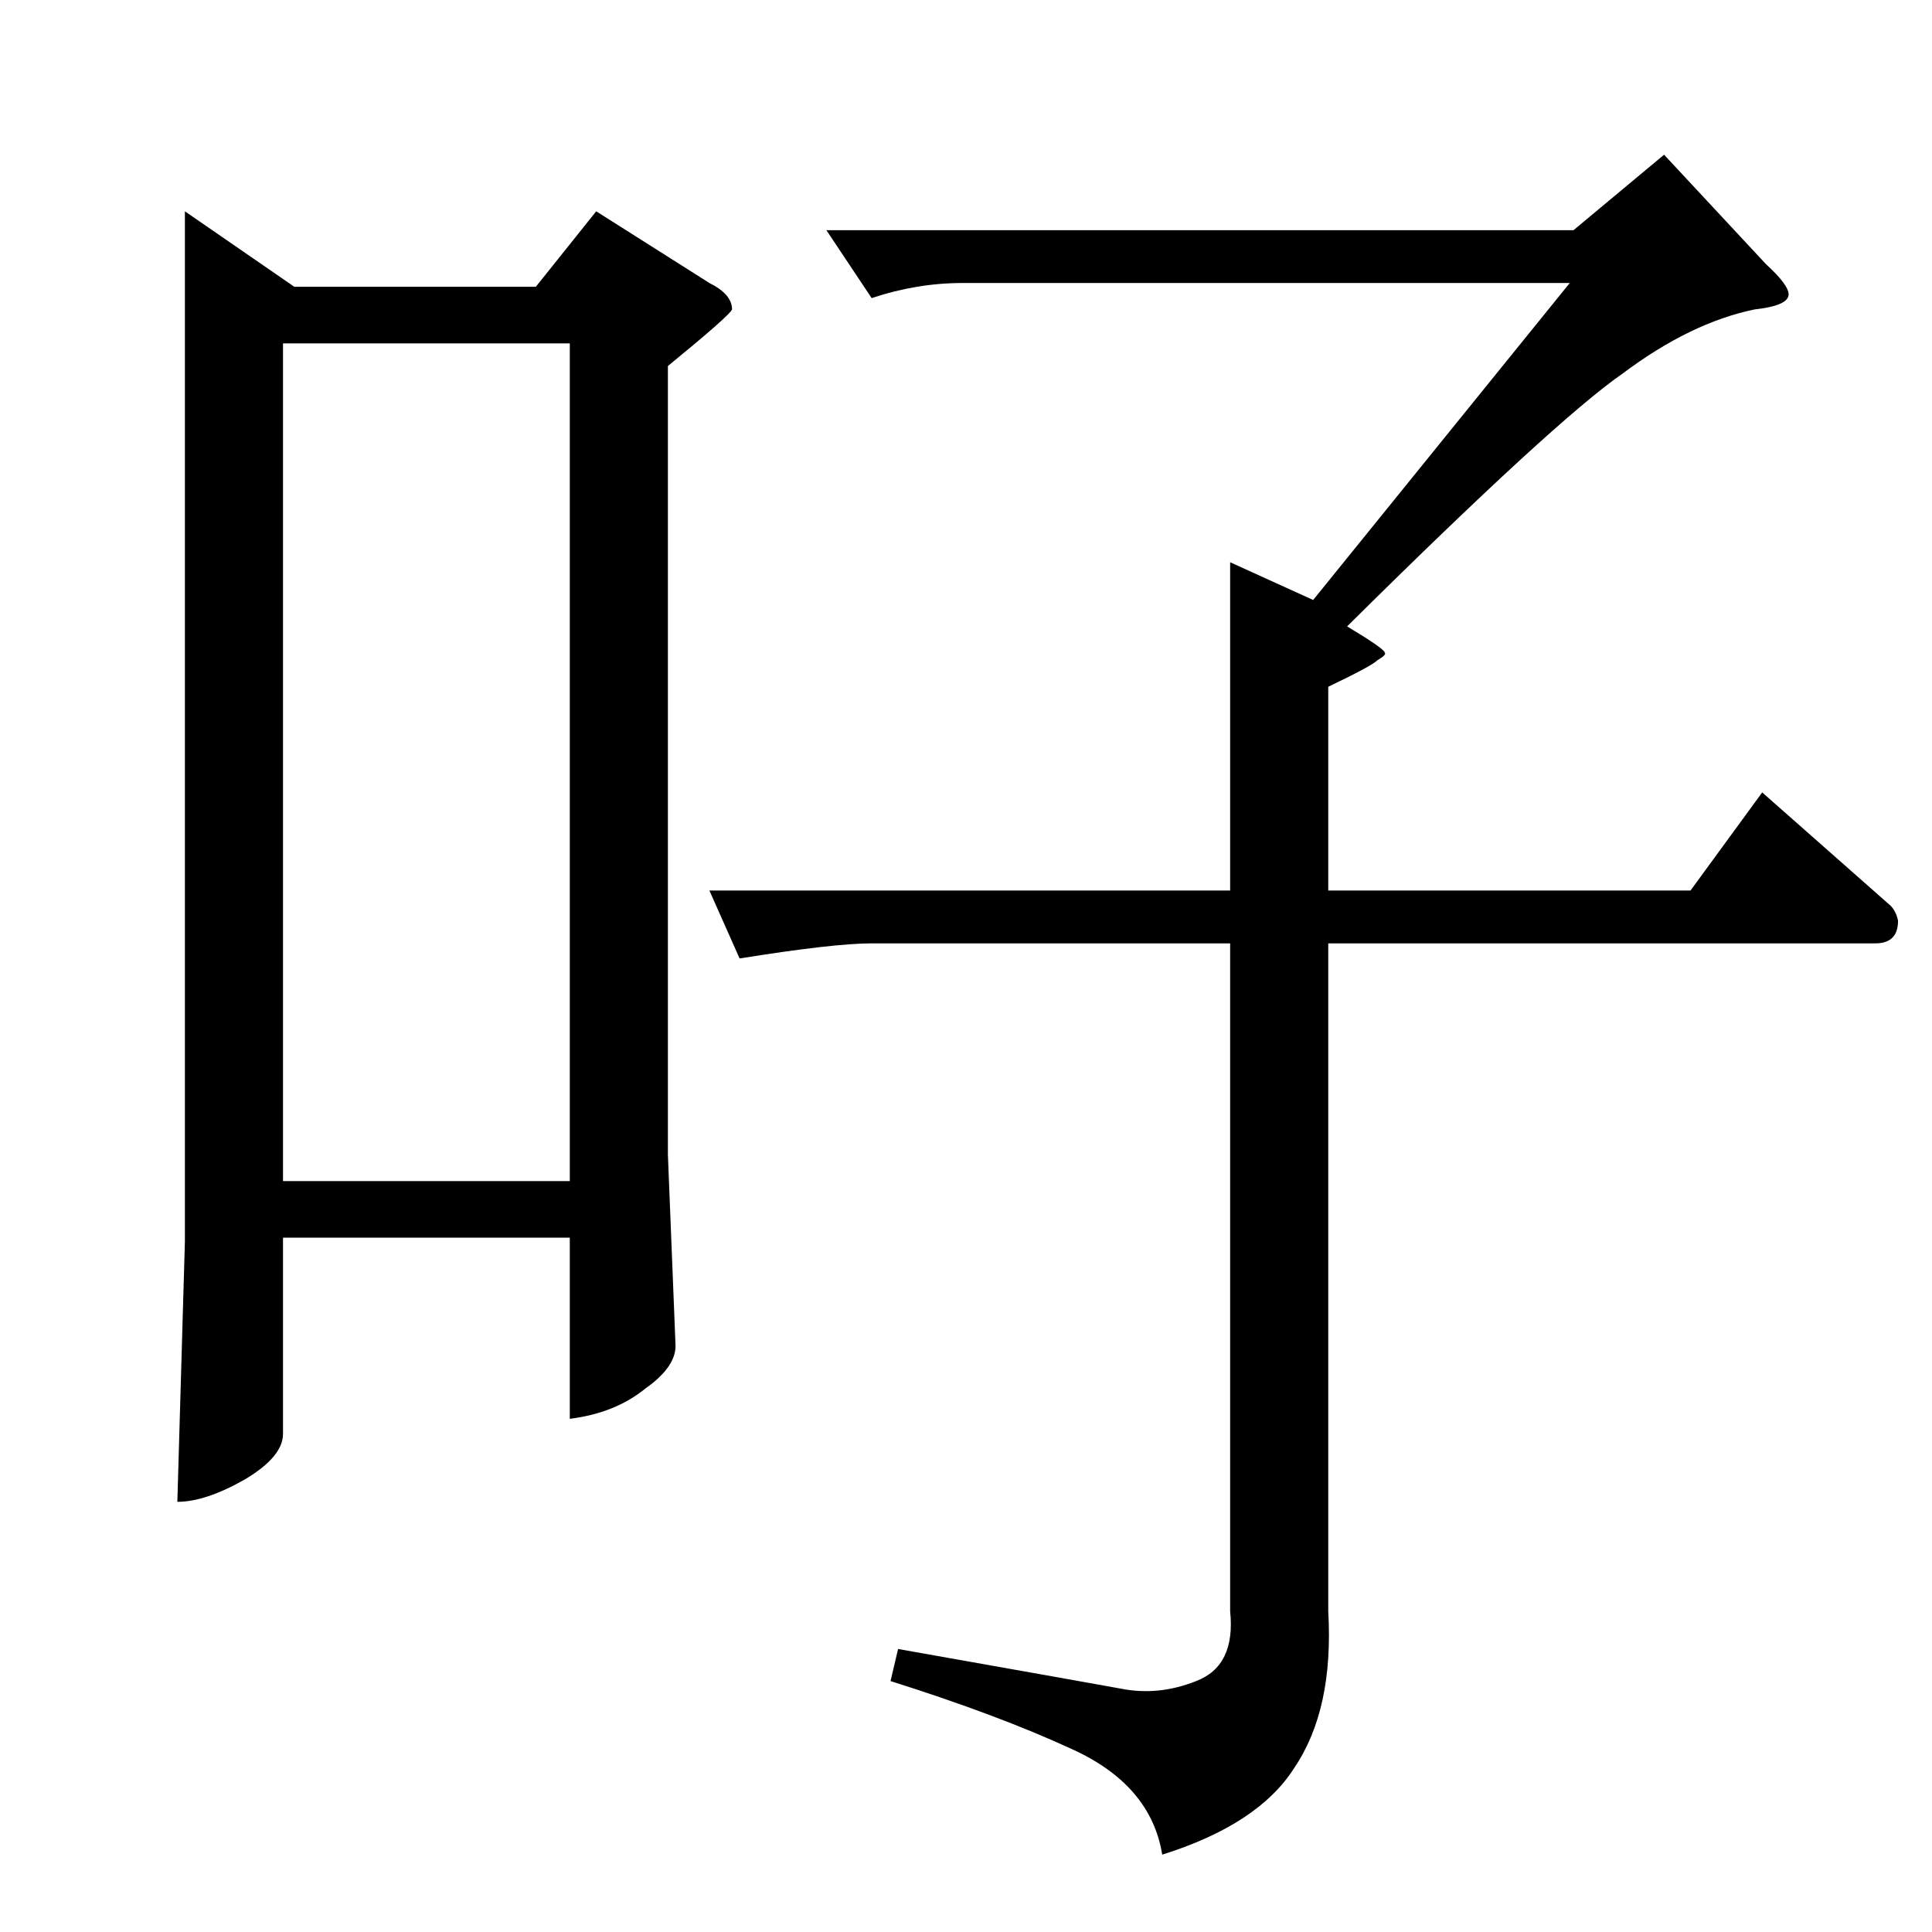 <?xml version="1.0" standalone="no"?>
<!DOCTYPE svg PUBLIC "-//W3C//DTD SVG 1.1//EN" "http://www.w3.org/Graphics/SVG/1.1/DTD/svg11.dtd" >
<svg xmlns="http://www.w3.org/2000/svg" xmlns:xlink="http://www.w3.org/1999/xlink" version="1.1" viewBox="0 -205 1024 1024">
  <g transform="matrix(1 0 0 -1 0 819)">
   <path fill="currentColor"
d="M882 942l54 -58q12 -11 12 -16q0 -6 -18 -8q-34 -7 -70 -34q-36 -25 -146 -134q20 -12 20 -14q1 -1 -4 -4q-3 -3 -26 -14v-104v-4h192l38 52l68 -60q3 -3 4 -8q0 -12 -12 -12h-290v-354q3 -52 -18 -83q-19 -30 -70 -46q-6 37 -48 56q-39 18 -96 36l4 17q96 -17 118 -21
q20 -4 40 4q21 8 18 37v354h-190q-20 0 -70 -8l-16 36h276v174l44 -20l136 168h-322q-24 0 -48 -8l-24 36h396l48 40v0v0zM98 912l58 -40h128l32 40l60 -38q12 -6 12 -14q-1 -3 -34 -30v-418l4 -100q1 -12 -16 -24q-16 -13 -40 -16v96h-152v-104q0 -12 -20 -24
q-21 -12 -36 -12l4 138v546v0v0zM150 398h152v444h-152v-444v0v0z" />
  </g>

</svg>
